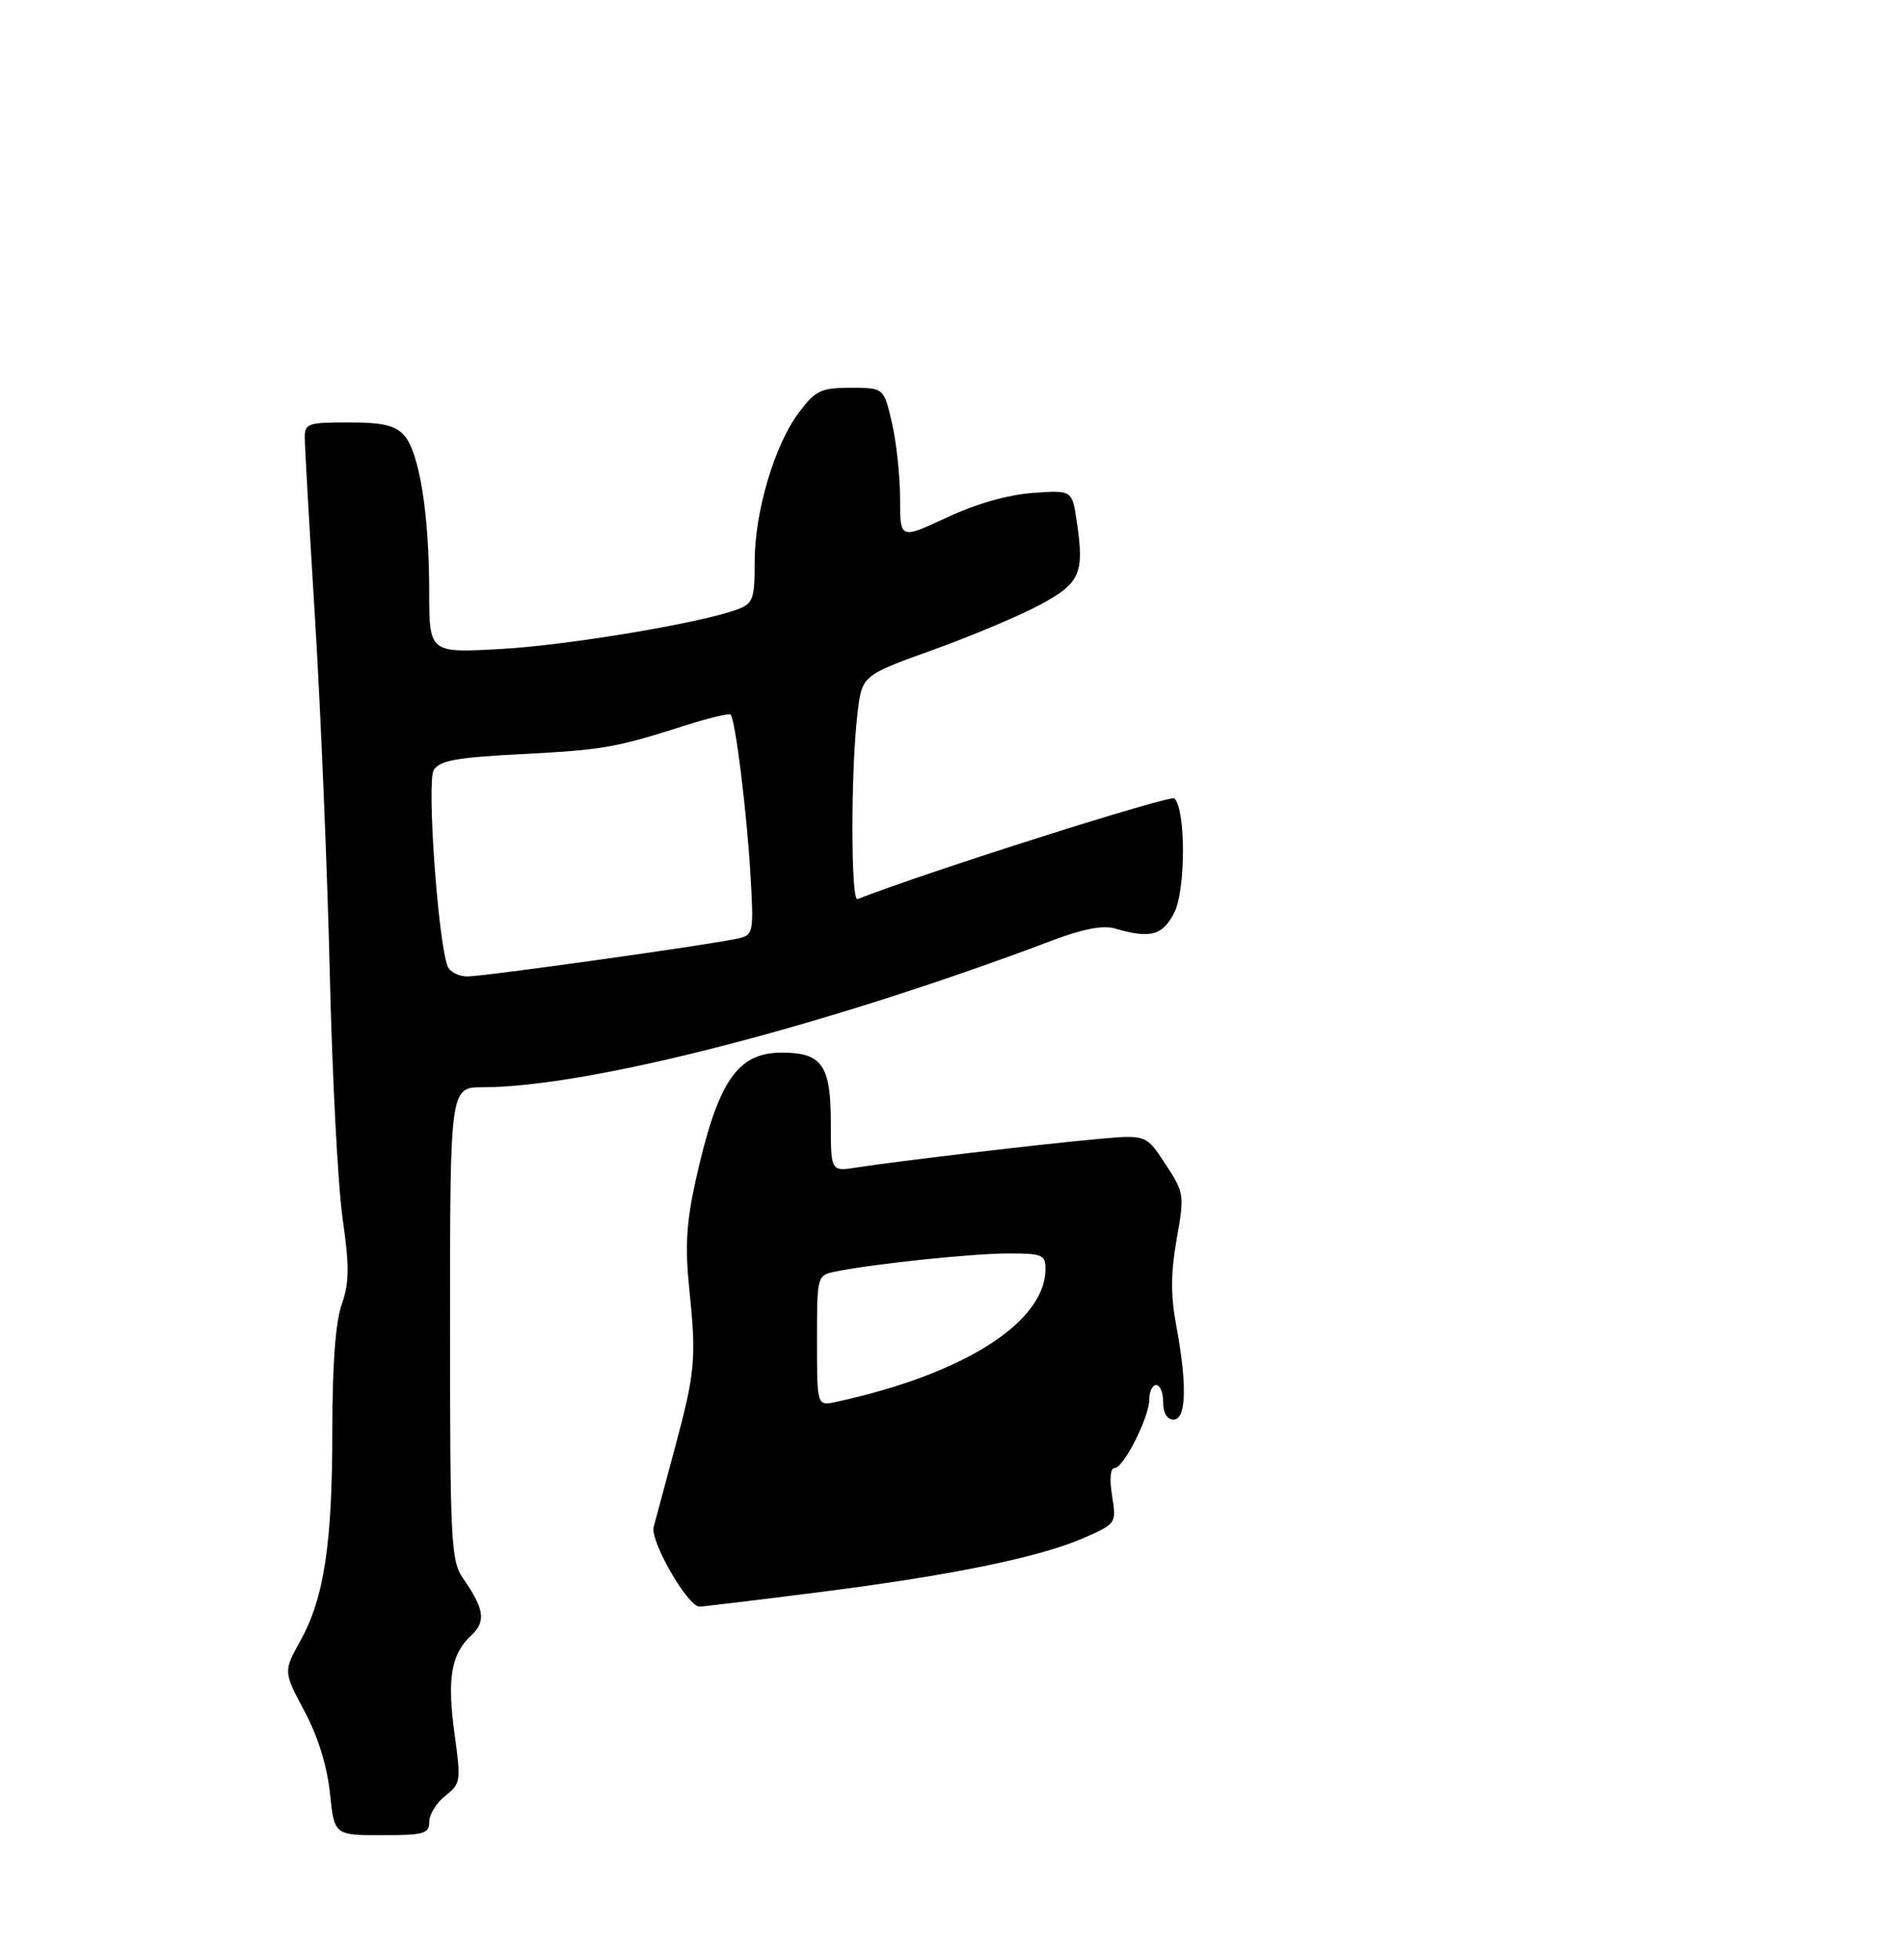 <?xml version="1.0" encoding="UTF-8" standalone="no"?>
<!DOCTYPE svg PUBLIC "-//W3C//DTD SVG 1.1//EN" "http://www.w3.org/Graphics/SVG/1.1/DTD/svg11.dtd" >
<svg xmlns="http://www.w3.org/2000/svg" xmlns:xlink="http://www.w3.org/1999/xlink" version="1.1" viewBox="0 0 275 283">
 <g >
 <path fill="currentColor"
d=" M 62.00 263.07 C 62.00 262.01 63.04 260.32 64.32 259.32 C 66.54 257.58 66.59 257.20 65.66 250.45 C 64.55 242.43 65.14 238.88 68.04 236.18 C 70.23 234.14 69.98 232.38 66.84 227.85 C 65.14 225.40 65.00 222.55 65.00 191.10 C 65.00 157.00 65.00 157.00 69.75 157.00 C 85.08 156.98 119.17 148.20 152.00 135.80 C 156.39 134.14 159.31 133.58 161.00 134.07 C 166.14 135.57 167.89 135.11 169.58 131.84 C 171.26 128.60 171.29 116.96 169.63 115.30 C 169.07 114.73 134.05 125.85 123.85 129.83 C 122.88 130.21 122.87 111.23 123.85 103.02 C 124.50 97.54 124.50 97.54 134.66 93.88 C 140.25 91.87 147.22 88.94 150.16 87.36 C 156.04 84.21 156.65 82.83 155.51 75.23 C 154.84 70.77 154.84 70.77 149.15 71.18 C 145.57 71.44 140.97 72.76 136.73 74.74 C 130.00 77.89 130.00 77.89 130.00 72.02 C 130.00 68.79 129.47 63.87 128.83 61.08 C 127.66 56.00 127.66 56.00 122.88 56.00 C 118.60 56.00 117.82 56.36 115.46 59.47 C 111.90 64.13 109.00 73.85 109.00 81.11 C 109.00 86.49 108.77 87.14 106.56 87.98 C 101.38 89.94 82.03 93.19 72.25 93.72 C 62.00 94.29 62.00 94.29 61.99 85.39 C 61.99 74.19 60.55 65.27 58.37 62.86 C 57.07 61.42 55.26 61.00 50.35 61.00 C 44.43 61.00 44.00 61.15 44.02 63.25 C 44.02 64.49 44.70 76.30 45.51 89.50 C 46.32 102.70 47.28 125.65 47.63 140.50 C 47.98 155.35 48.81 171.32 49.49 176.00 C 50.48 182.96 50.46 185.20 49.35 188.38 C 48.46 190.93 48.00 197.09 48.00 206.44 C 48.00 222.92 46.82 230.74 43.38 236.94 C 40.93 241.38 40.93 241.38 43.97 247.09 C 45.92 250.75 47.24 254.99 47.65 258.90 C 48.28 265.00 48.28 265.00 55.14 265.00 C 61.25 265.00 62.00 264.79 62.00 263.07 Z  M 118.19 229.93 C 137.43 227.50 150.26 224.86 156.64 222.04 C 161.23 220.01 161.25 219.98 160.62 216.00 C 160.23 213.59 160.37 212.00 160.97 212.00 C 162.28 212.00 166.00 204.64 166.00 202.04 C 166.00 200.92 166.45 200.00 167.00 200.00 C 167.55 200.00 168.00 201.12 168.00 202.50 C 168.00 204.06 168.57 205.00 169.50 205.00 C 171.34 205.00 171.49 199.99 169.89 191.43 C 169.07 187.03 169.09 183.81 169.95 178.93 C 171.09 172.51 171.05 172.26 168.33 168.10 C 165.54 163.84 165.54 163.84 158.52 164.48 C 150.62 165.19 129.46 167.69 123.75 168.59 C 120.00 169.18 120.00 169.18 120.00 162.16 C 120.00 153.83 118.73 152.00 112.93 152.00 C 106.45 152.00 103.66 156.15 100.46 170.53 C 99.15 176.45 98.93 180.02 99.53 185.87 C 100.60 196.20 100.43 198.09 97.49 209.03 C 96.09 214.24 94.70 219.40 94.41 220.50 C 93.87 222.52 99.33 232.00 101.03 232.00 C 101.50 232.00 109.22 231.07 118.19 229.93 Z  M 64.65 139.54 C 63.25 135.89 61.62 112.82 62.65 111.19 C 63.50 109.83 65.93 109.38 75.10 108.91 C 87.17 108.28 88.83 107.99 98.81 104.81 C 102.29 103.70 105.31 102.97 105.52 103.19 C 106.20 103.87 107.85 117.11 108.39 126.24 C 108.88 134.63 108.81 135.01 106.70 135.50 C 103.05 136.36 69.99 141.00 67.51 141.00 C 66.25 141.00 64.96 140.34 64.65 139.54 Z  M 118.00 193.60 C 118.00 184.16 118.00 184.16 120.75 183.60 C 126.17 182.50 140.54 181.00 145.72 181.00 C 150.53 181.00 151.00 181.20 151.00 183.25 C 150.98 190.95 139.15 198.46 120.75 202.44 C 118.00 203.04 118.00 203.04 118.00 193.60 Z "/>
</g>
</svg>